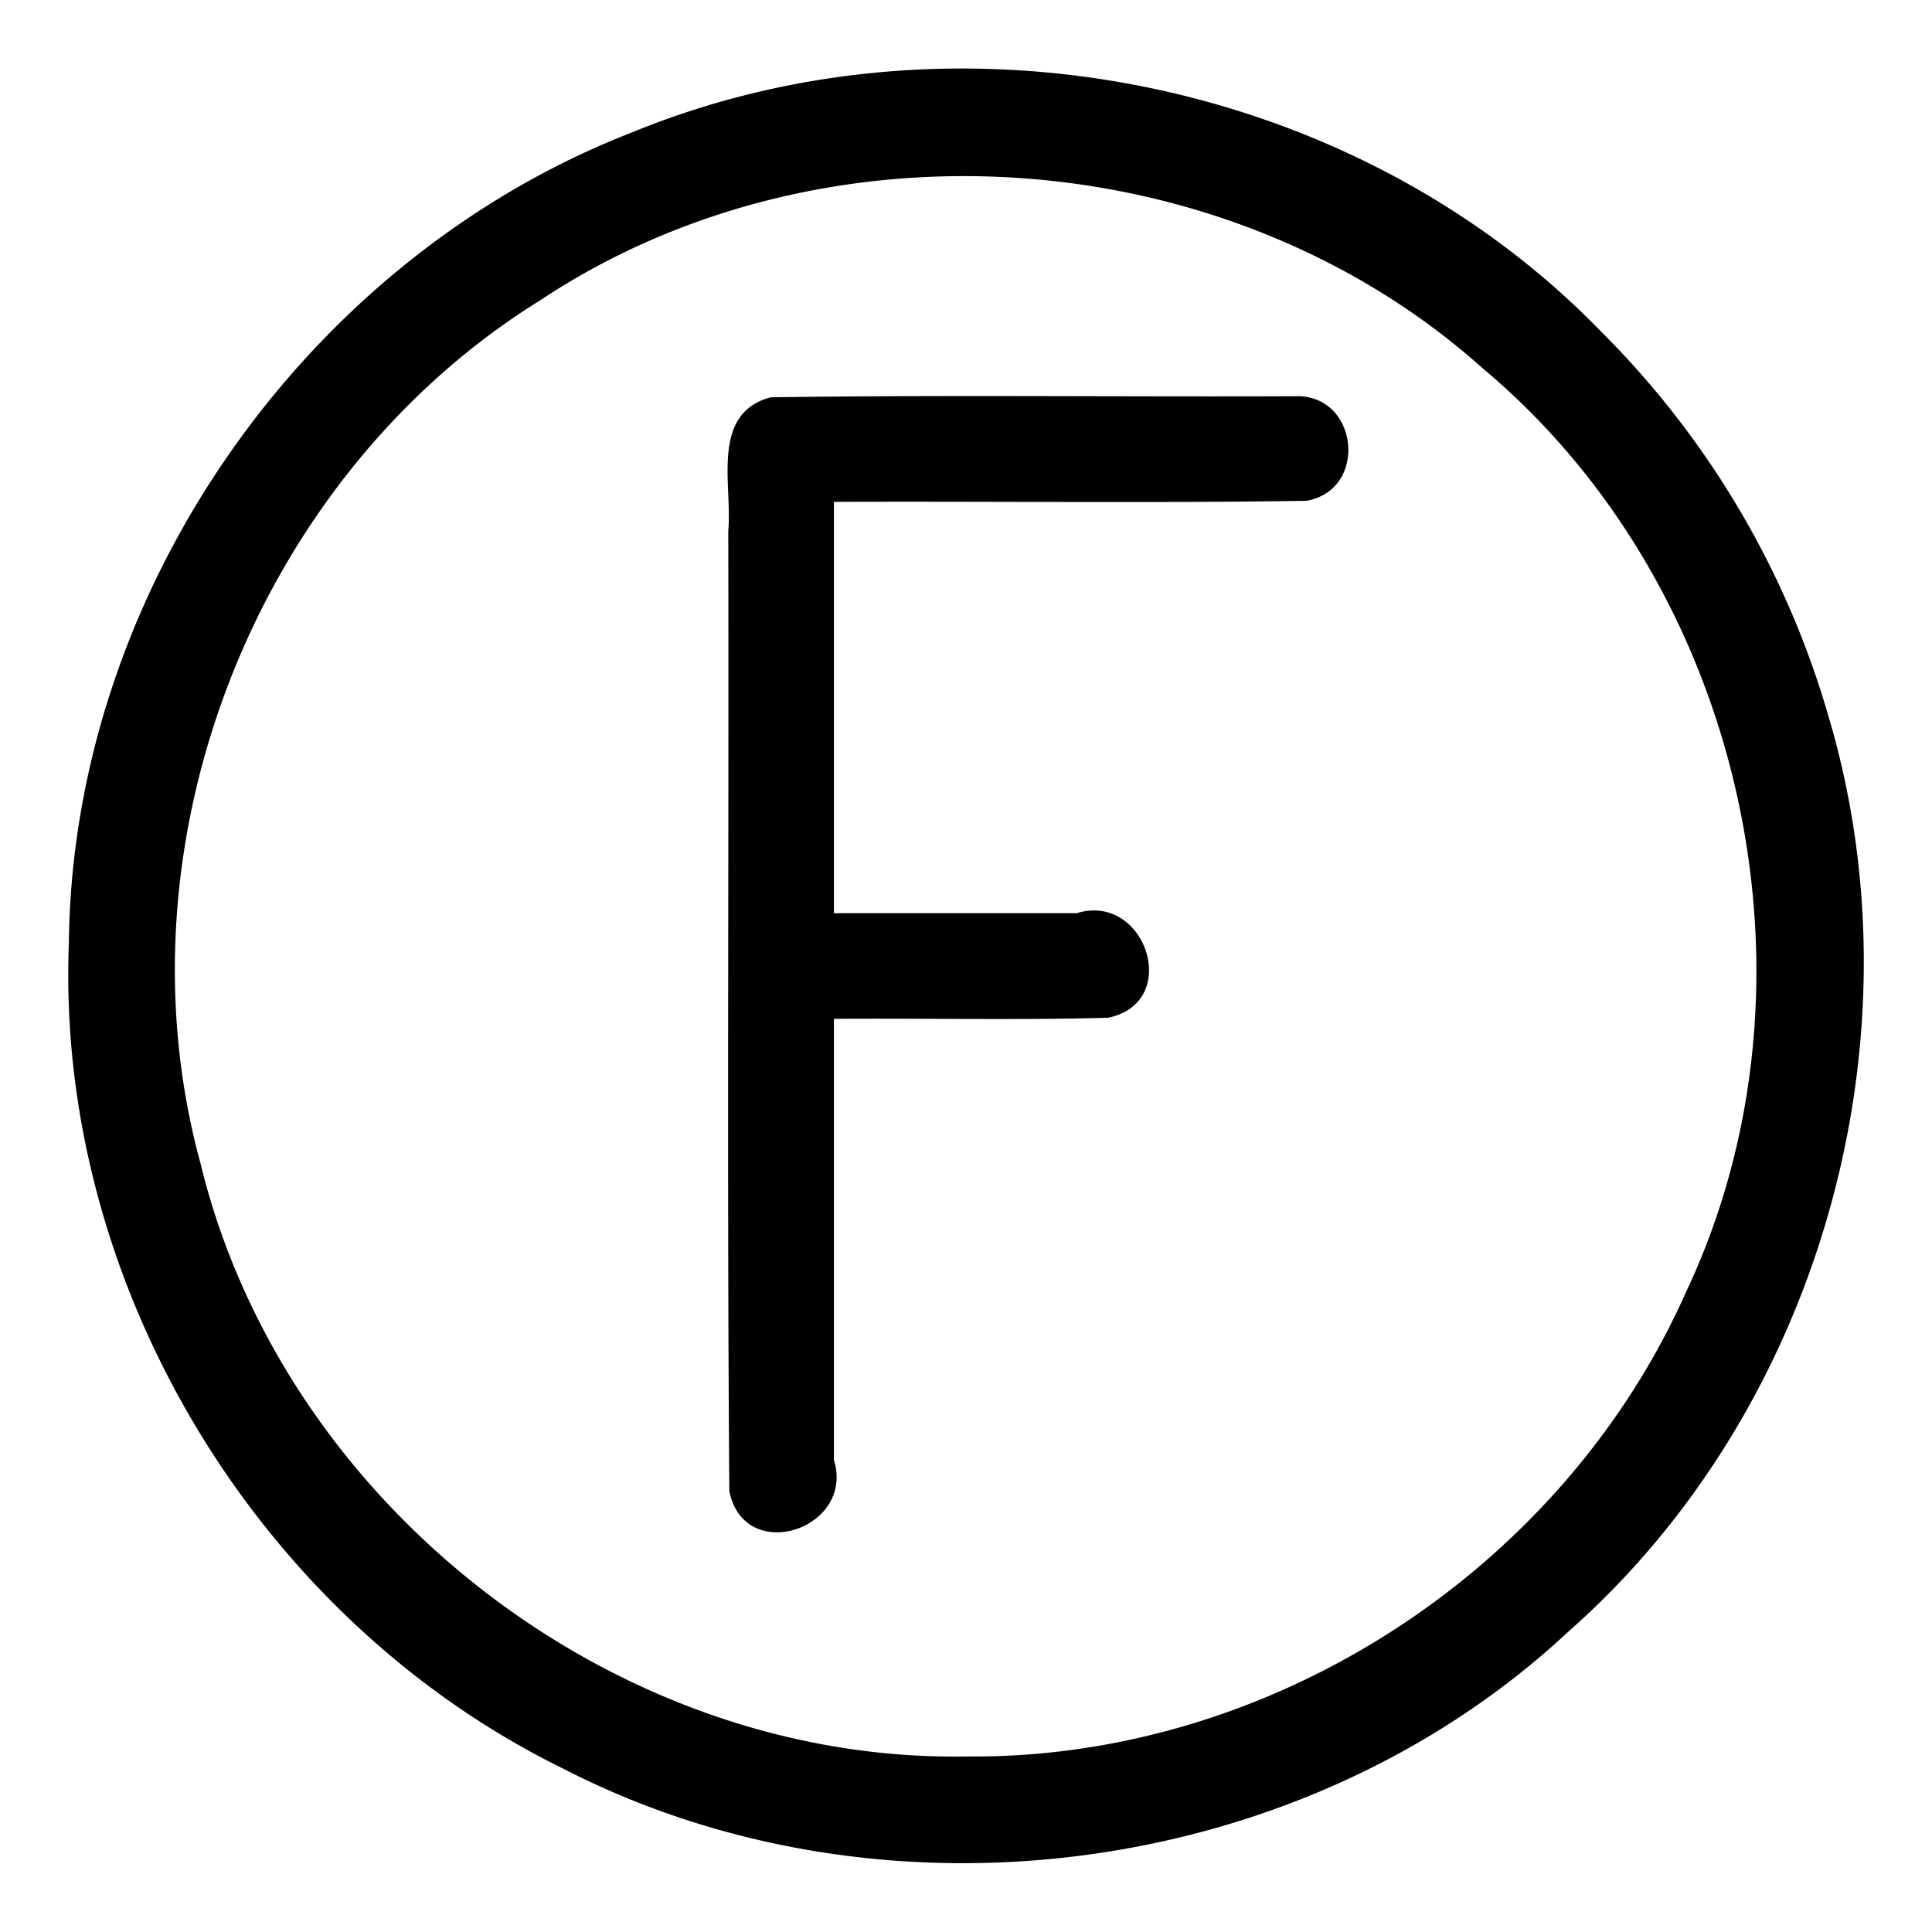 <svg xmlns="http://www.w3.org/2000/svg" width="512" height="512"><path d="M343.36 105c-46.37.2-92.78-.38-139.13.29-16.04 4.3-10.1 23.18-11.23 35.4.19 84.82-.37 169.68.28 254.47 3.96 19.78 33.37 10.05 27.72-8.23V270c24.2-.18 48.42.37 72.59-.28 19.77-3.96 10.04-33.37-8.24-27.72H221V133c41.73-.18 83.5.37 125.22-.28 16.47-2.88 13.87-28.18-2.86-27.72zm80.86-17.22C359.29 20.91 253.57-.24 167.55 35.06 80.92 68.7 19.15 156.98 18.25 250.05 14.73 340.22 68.22 428.9 149.1 468.63c85.19 43.93 196.32 29.28 266.53-36.23 67.05-59.07 94.42-157.55 68.82-242.96a236.6 236.6 0 0 0-60.23-101.66zM256 465.48c-93.05 1.62-180.99-66.86-202.87-157.2-23.3-85.23 14.97-182.16 90.05-228.71C218.48 29.55 325.7 37.35 393 97.67c69.25 57.98 92.43 162.73 53.94 244.46C414.22 416 336.96 466.35 256 465.48z"/></svg>